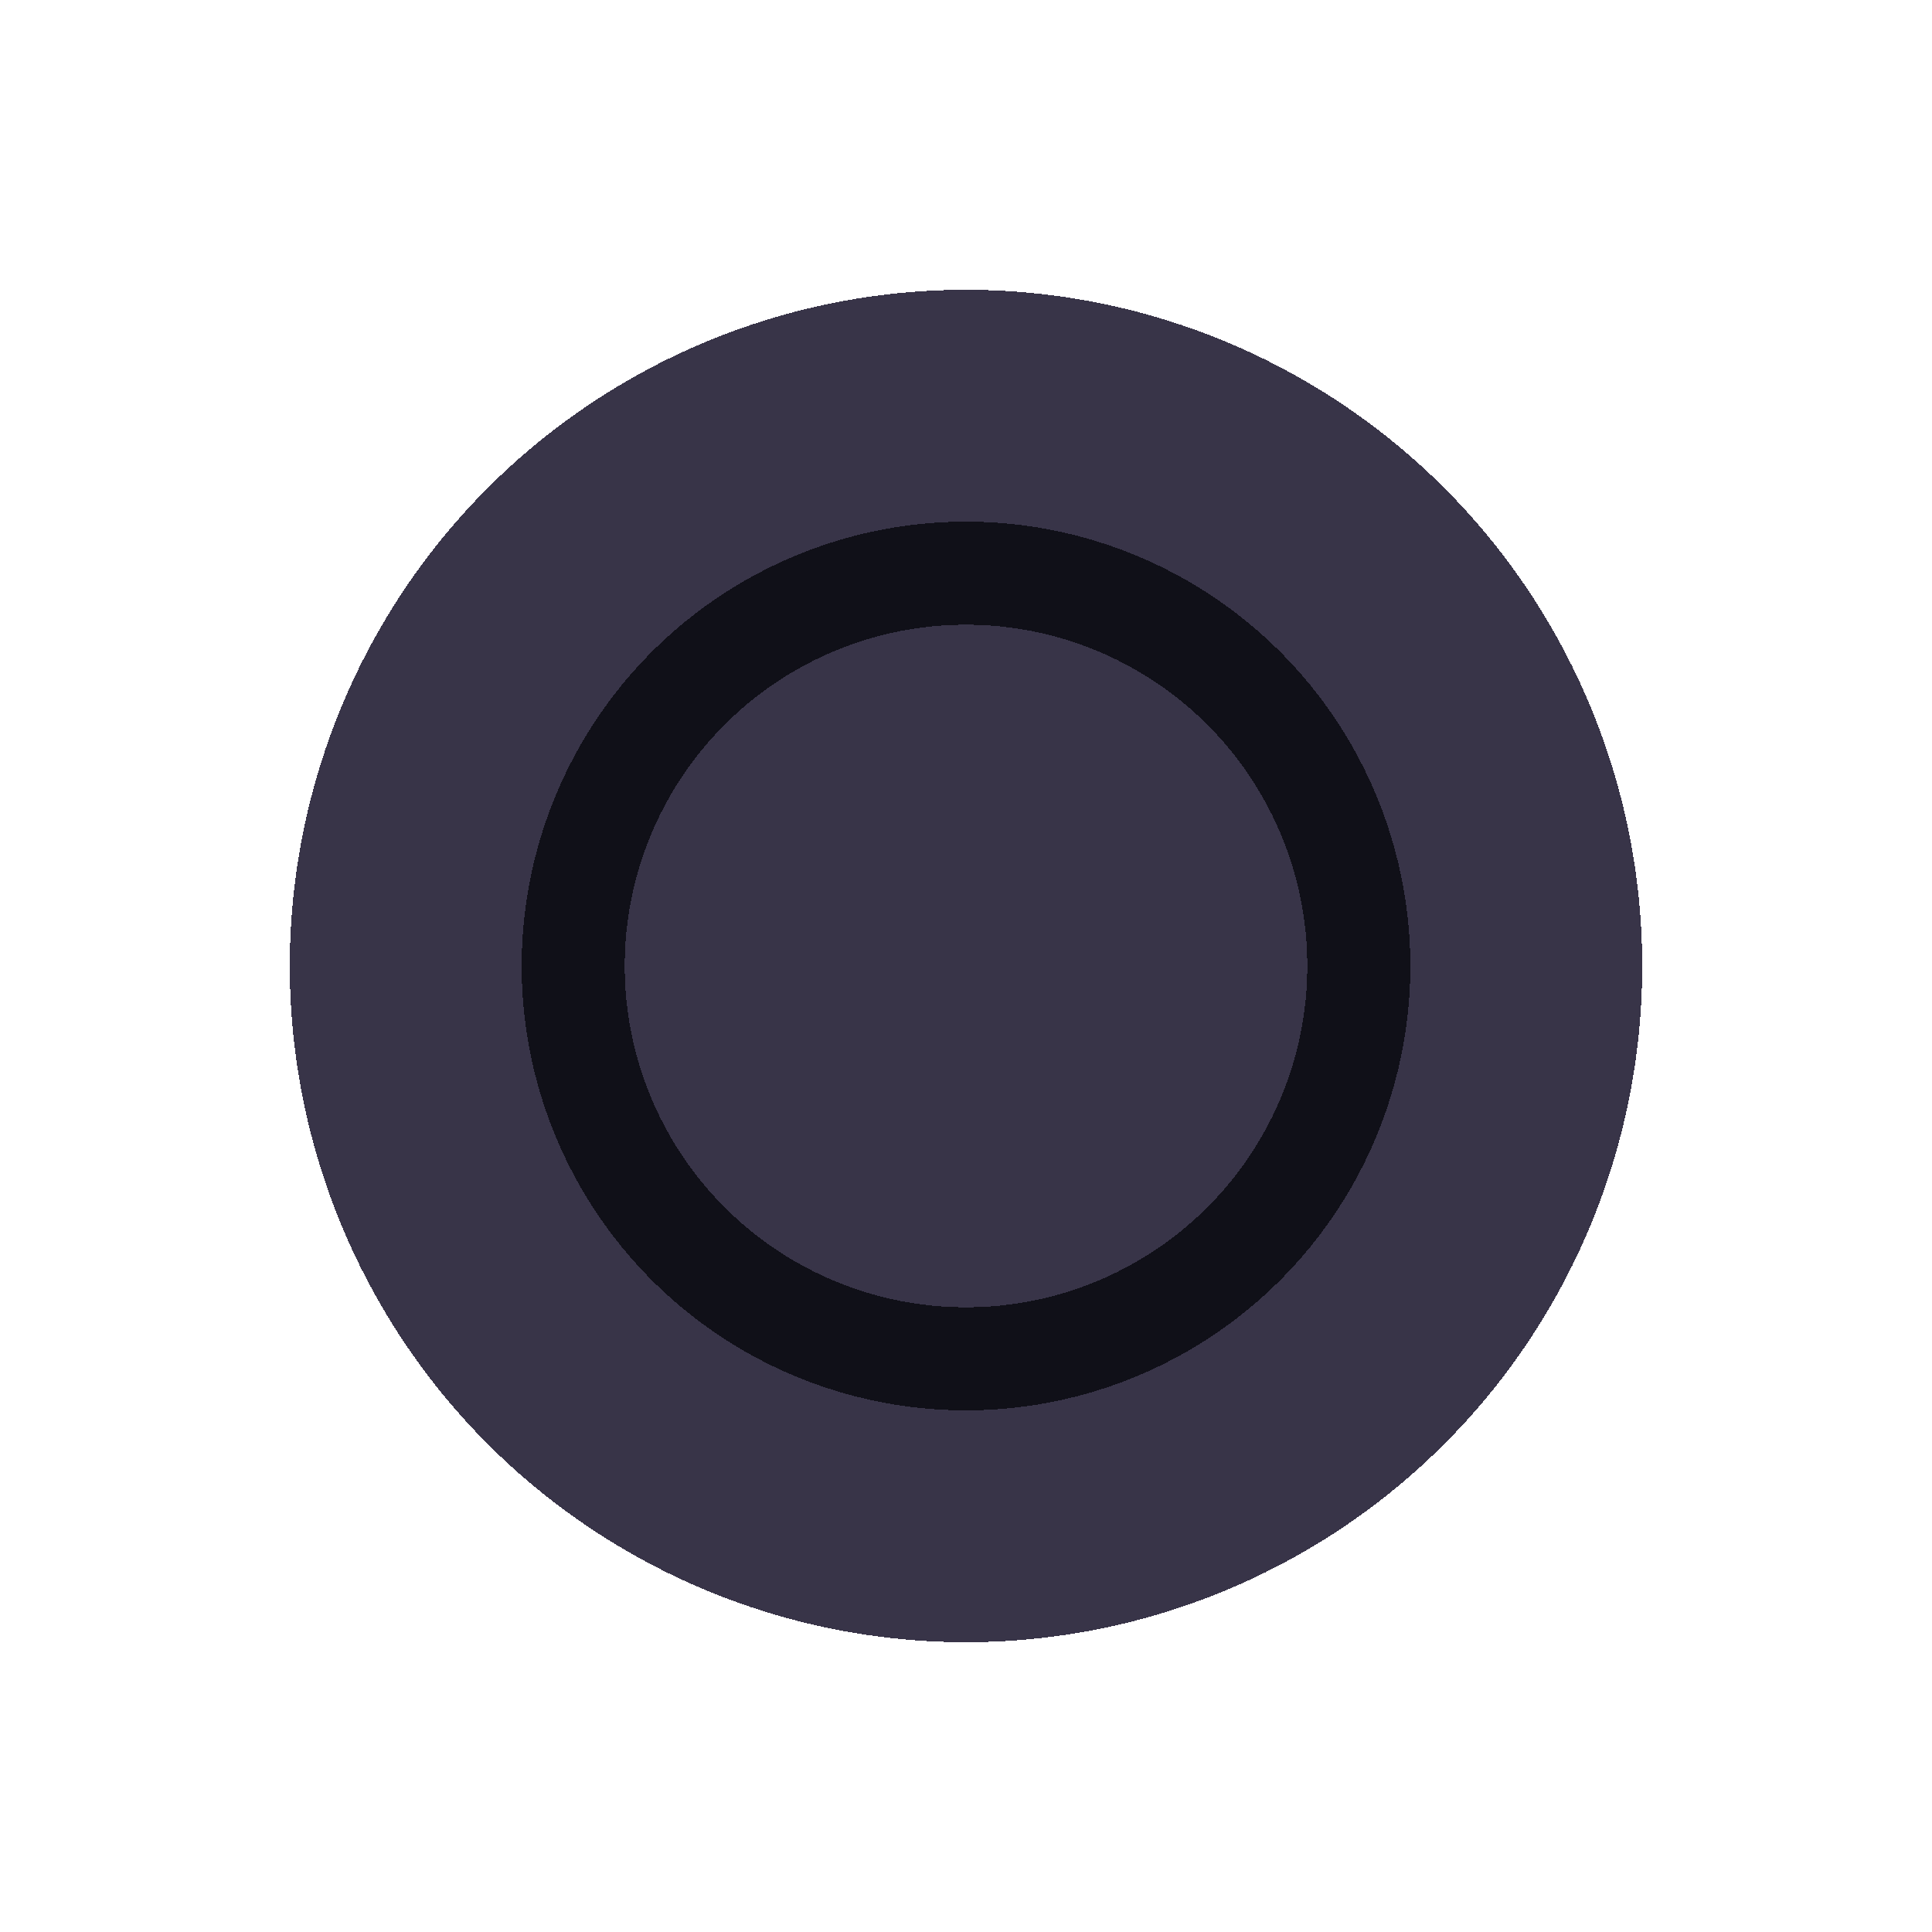 <svg xmlns="http://www.w3.org/2000/svg" width="15" height="15" shape-rendering="crispEdges">
  <circle cx="7.5" cy="7.5" color="#000" fill="#383448" r="5.25"/>
  <circle cx="7.5" cy="7.5" fill="none" stroke="#101018" stroke-linejoin="bevel" stroke-width=".8" r="3.05"/>
</svg>